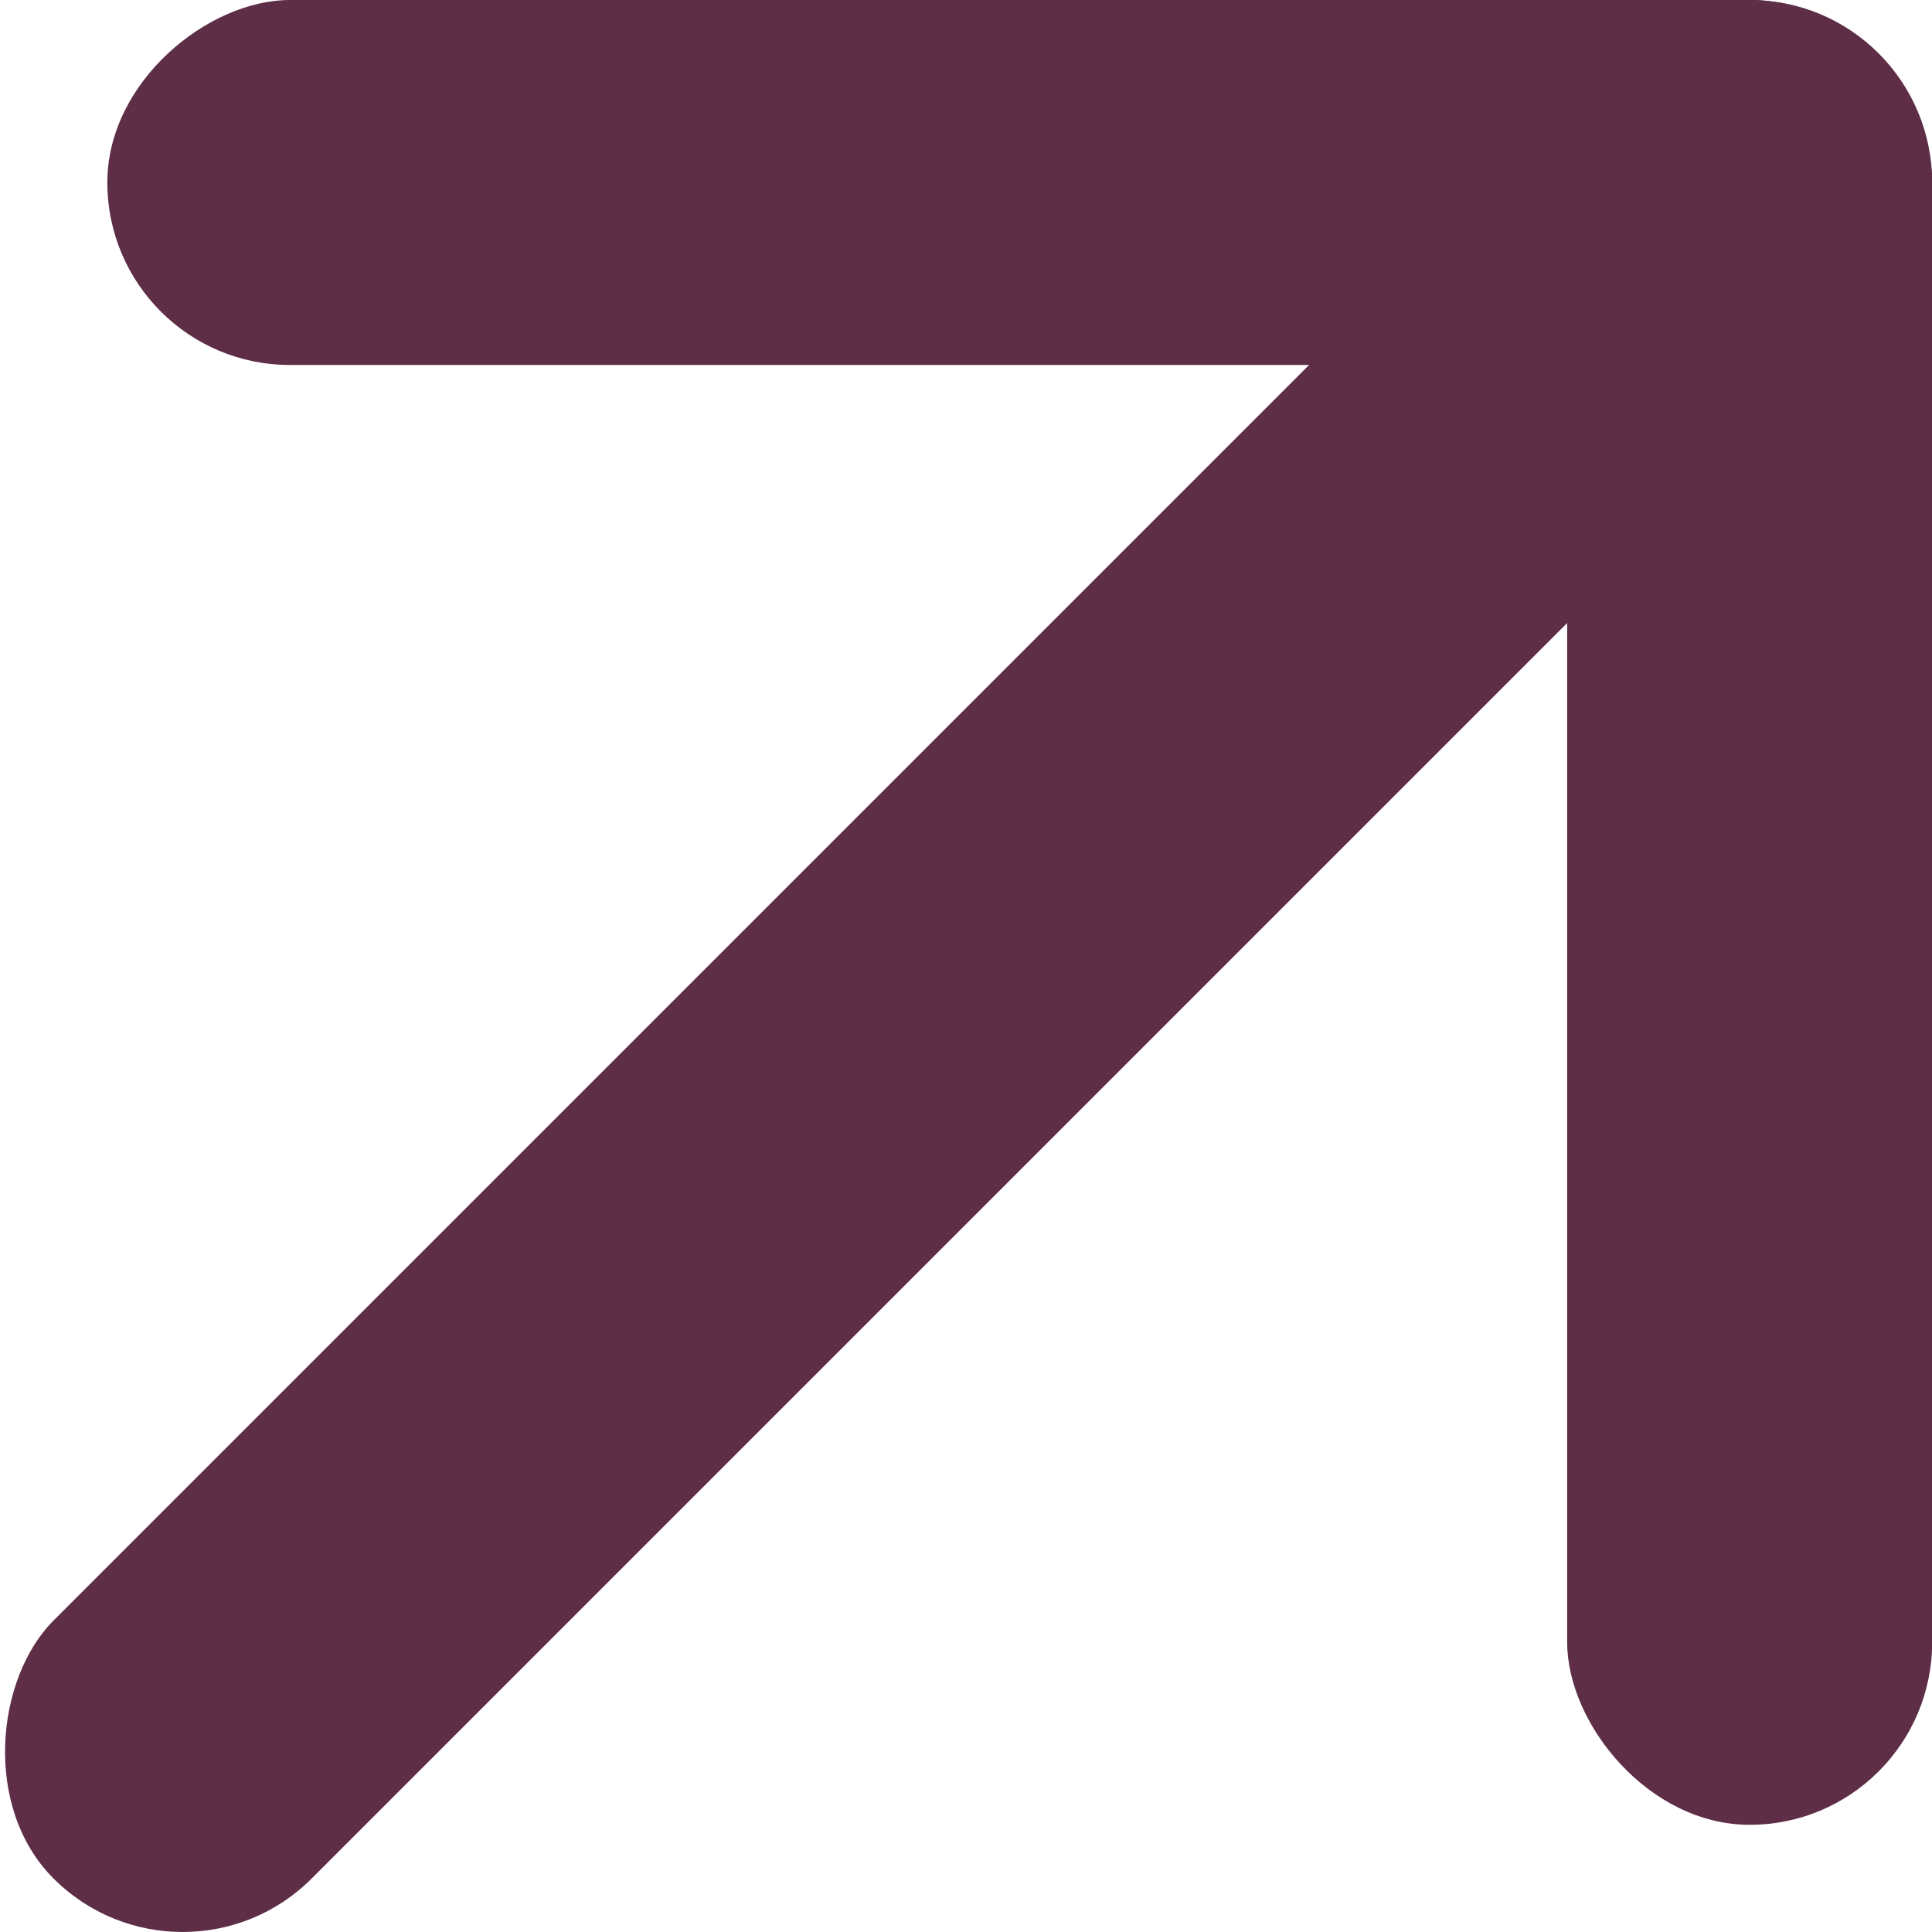 <?xml version="1.0" encoding="UTF-8" standalone="no"?>
<!-- Created with Inkscape (http://www.inkscape.org/) -->

<svg
   width="13.446mm"
   height="13.446mm"
   viewBox="0 0 13.446 13.446"
   version="1.1"
   id="svg1"
   inkscape:version="1.3 (0e150ed6c4, 2023-07-21)"
   sodipodi:docname="drawing.svg"
   xmlns:inkscape="http://www.inkscape.org/namespaces/inkscape"
   xmlns:sodipodi="http://sodipodi.sourceforge.net/DTD/sodipodi-0.dtd"
   xmlns="http://www.w3.org/2000/svg"
   xmlns:svg="http://www.w3.org/2000/svg">
  <sodipodi:namedview
     id="namedview1"
     pagecolor="#d7d7d7"
     bordercolor="#666666"
     borderopacity="1.0"
     inkscape:showpageshadow="2"
     inkscape:pageopacity="0.0"
     inkscape:pagecheckerboard="true"
     inkscape:deskcolor="#d1d1d1"
     inkscape:document-units="in"
     showborder="false"
     inkscape:zoom="2.9825758"
     inkscape:cx="196.13919"
     inkscape:cy="599.31419"
     inkscape:window-width="1920"
     inkscape:window-height="1051"
     inkscape:window-x="-9"
     inkscape:window-y="-9"
     inkscape:window-maximized="1"
     inkscape:current-layer="layer1"
     showgrid="false" />
  <defs
     id="defs1" />
  <g
     inkscape:label="Layer 1"
     inkscape:groupmode="layer"
     id="layer1"
     transform="translate(-9.946,-198.527)">
    <rect
       style="fill:#5d2e46;fill-opacity:1;stroke-width:30.206;stroke-linecap:round;stroke-linejoin:round;stroke-dashoffset:3.78"
       id="rect2"
       width="2.54"
       height="17.961"
       x="155.651"
       y="124.367"
       ry="1.27"
       transform="rotate(45)"
       inkscape:export-filename="open.svg"
       inkscape:export-xdpi="400"
       inkscape:export-ydpi="400"
       rx="1.27" />
    <rect
       style="fill:#5d2e46;fill-opacity:1;stroke-width:25.4;stroke-linecap:round;stroke-linejoin:round;stroke-dashoffset:3.78"
       id="rect3"
       width="2.54"
       height="12.7"
       x="198.527"
       y="-23.393"
       ry="1.27"
       transform="rotate(90)"
       rx="1.27" />
    <rect
       style="fill:#5d2e46;fill-opacity:1;stroke-width:25.4;stroke-linecap:round;stroke-linejoin:round;stroke-dashoffset:3.78"
       id="rect4"
       width="2.54"
       height="12.7"
       x="-23.393"
       y="-211.227"
       ry="1.27"
       transform="scale(-1)"
       rx="1.27" />
  </g>
</svg>
